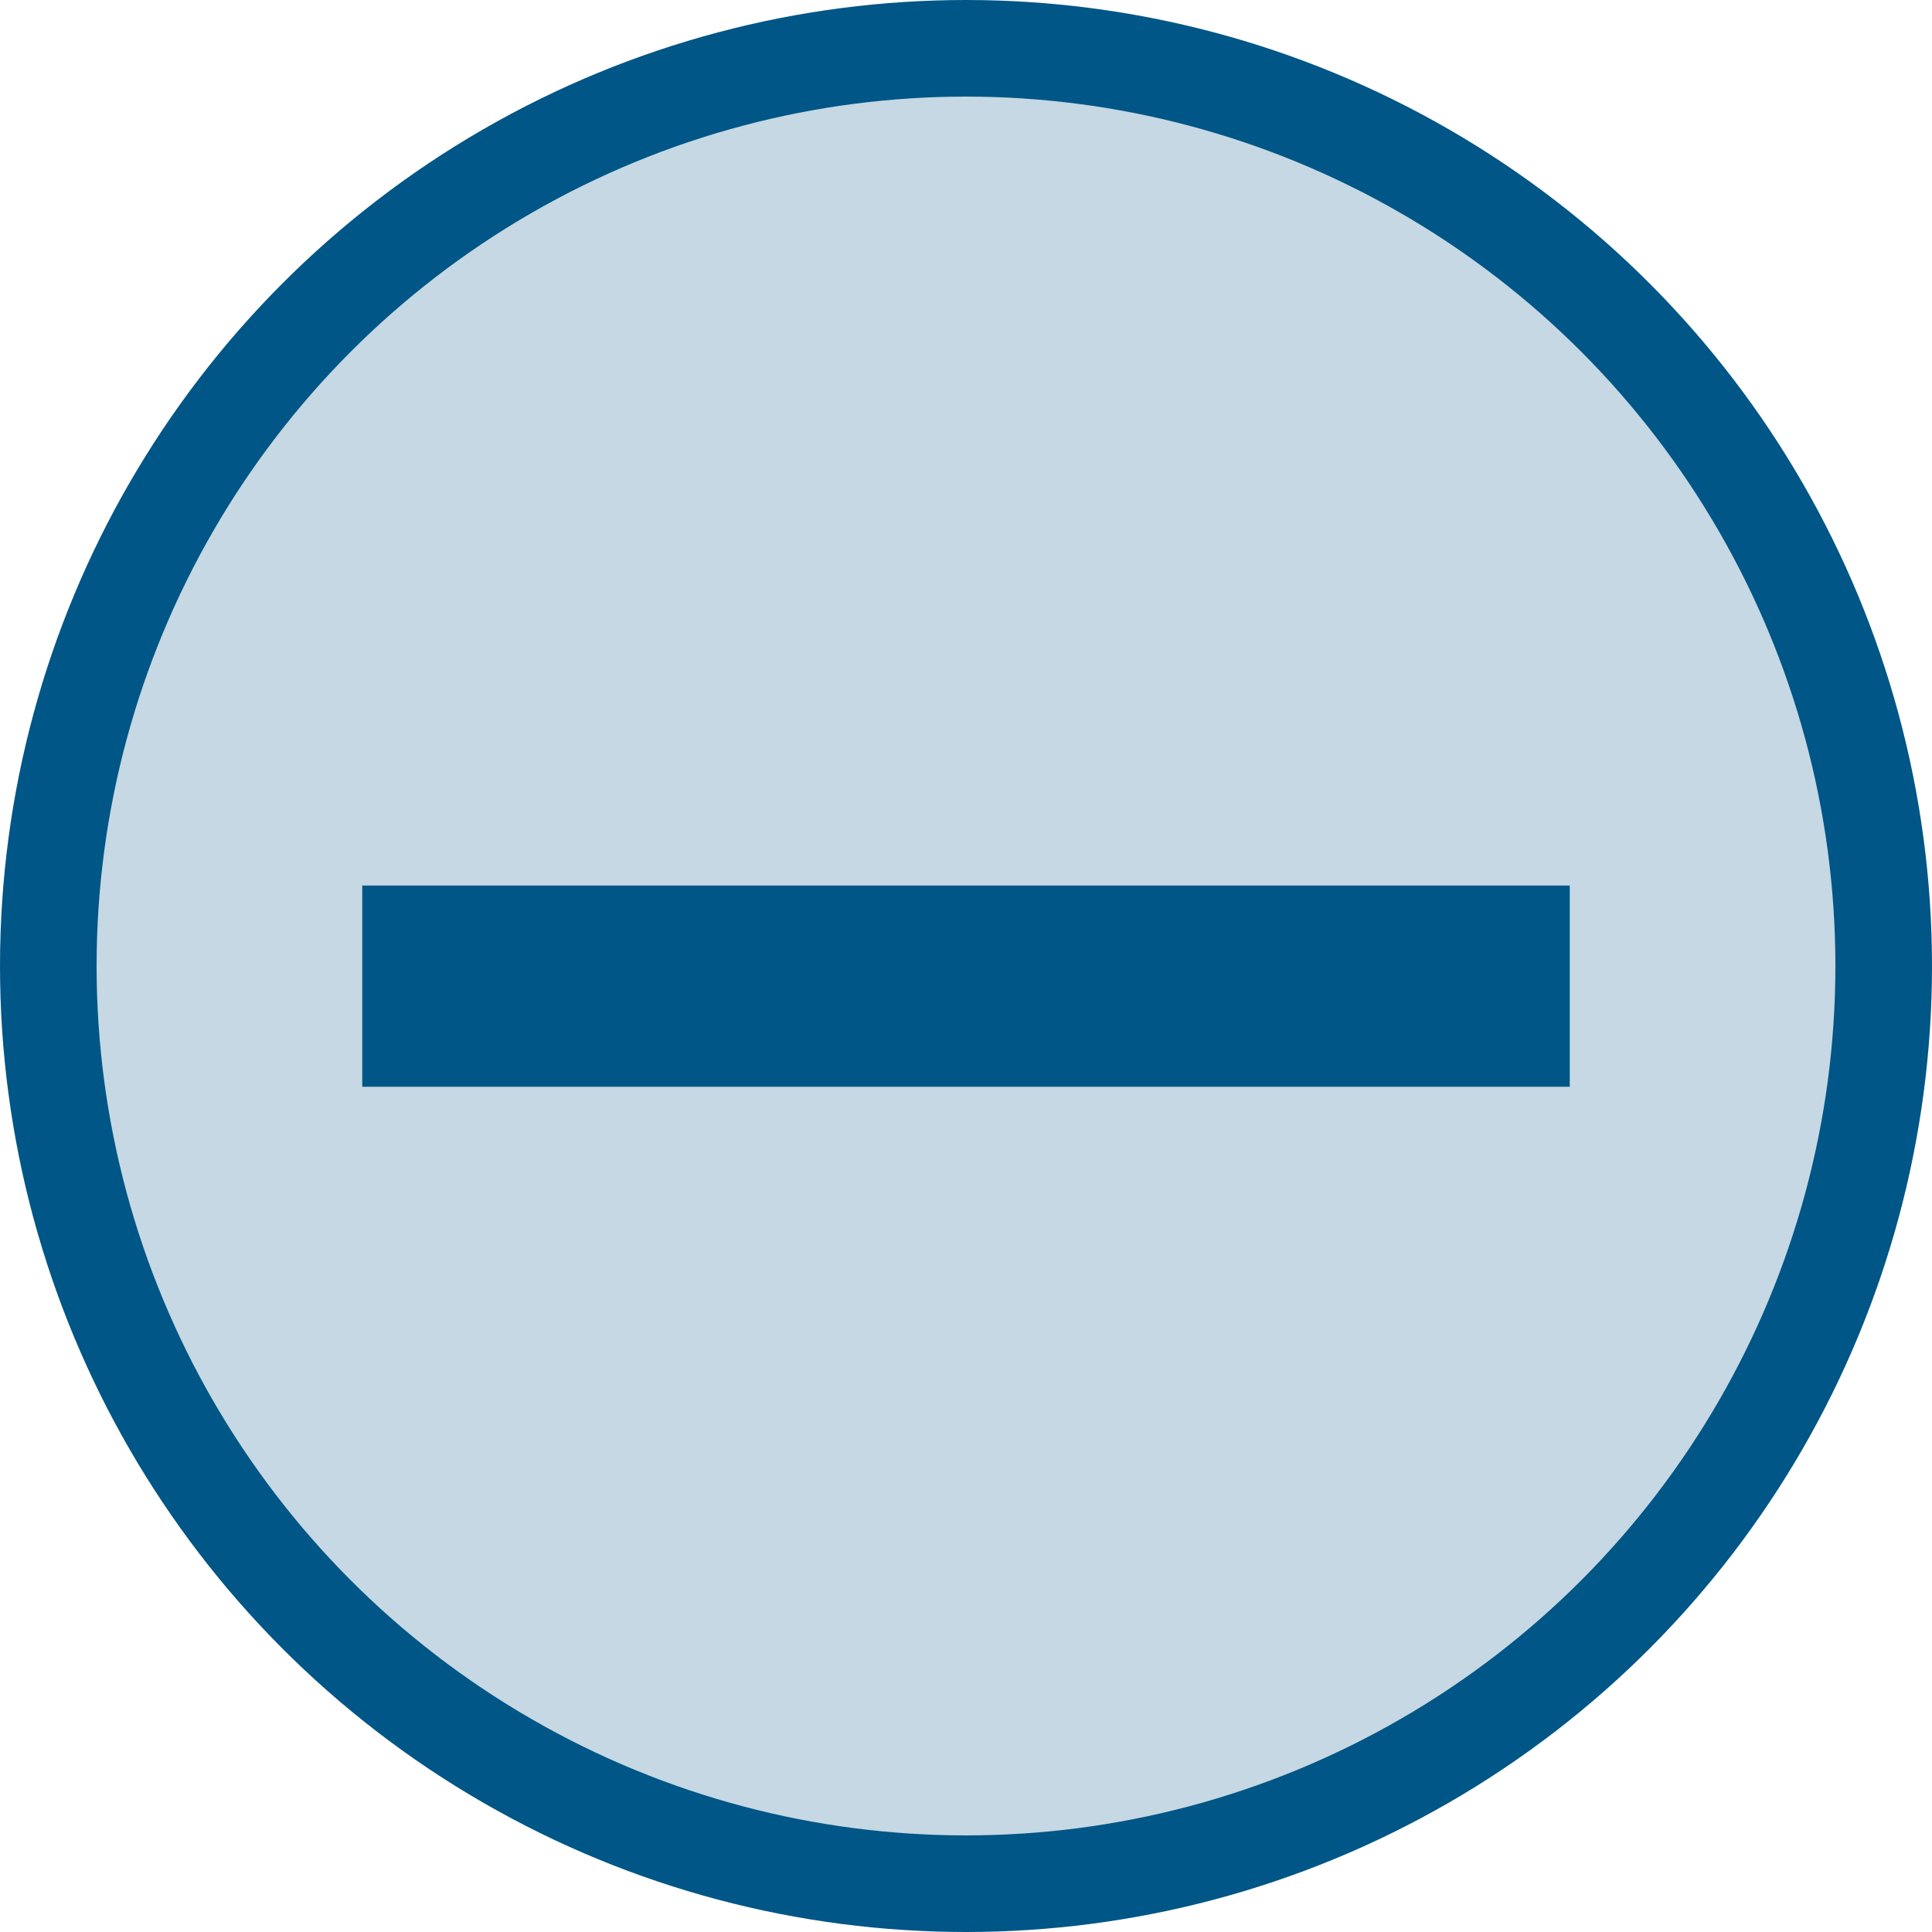 <svg width="20" height="20" viewBox="0 0 20 20" fill="none" xmlns="http://www.w3.org/2000/svg">
<circle cx="10" cy="10" r="9.5" fill="#005686" fill-opacity="0.23" stroke="#005686"/>
<rect x="3.75" y="9.167" width="12.5" height="2.083" fill="#005686"/>
</svg>
